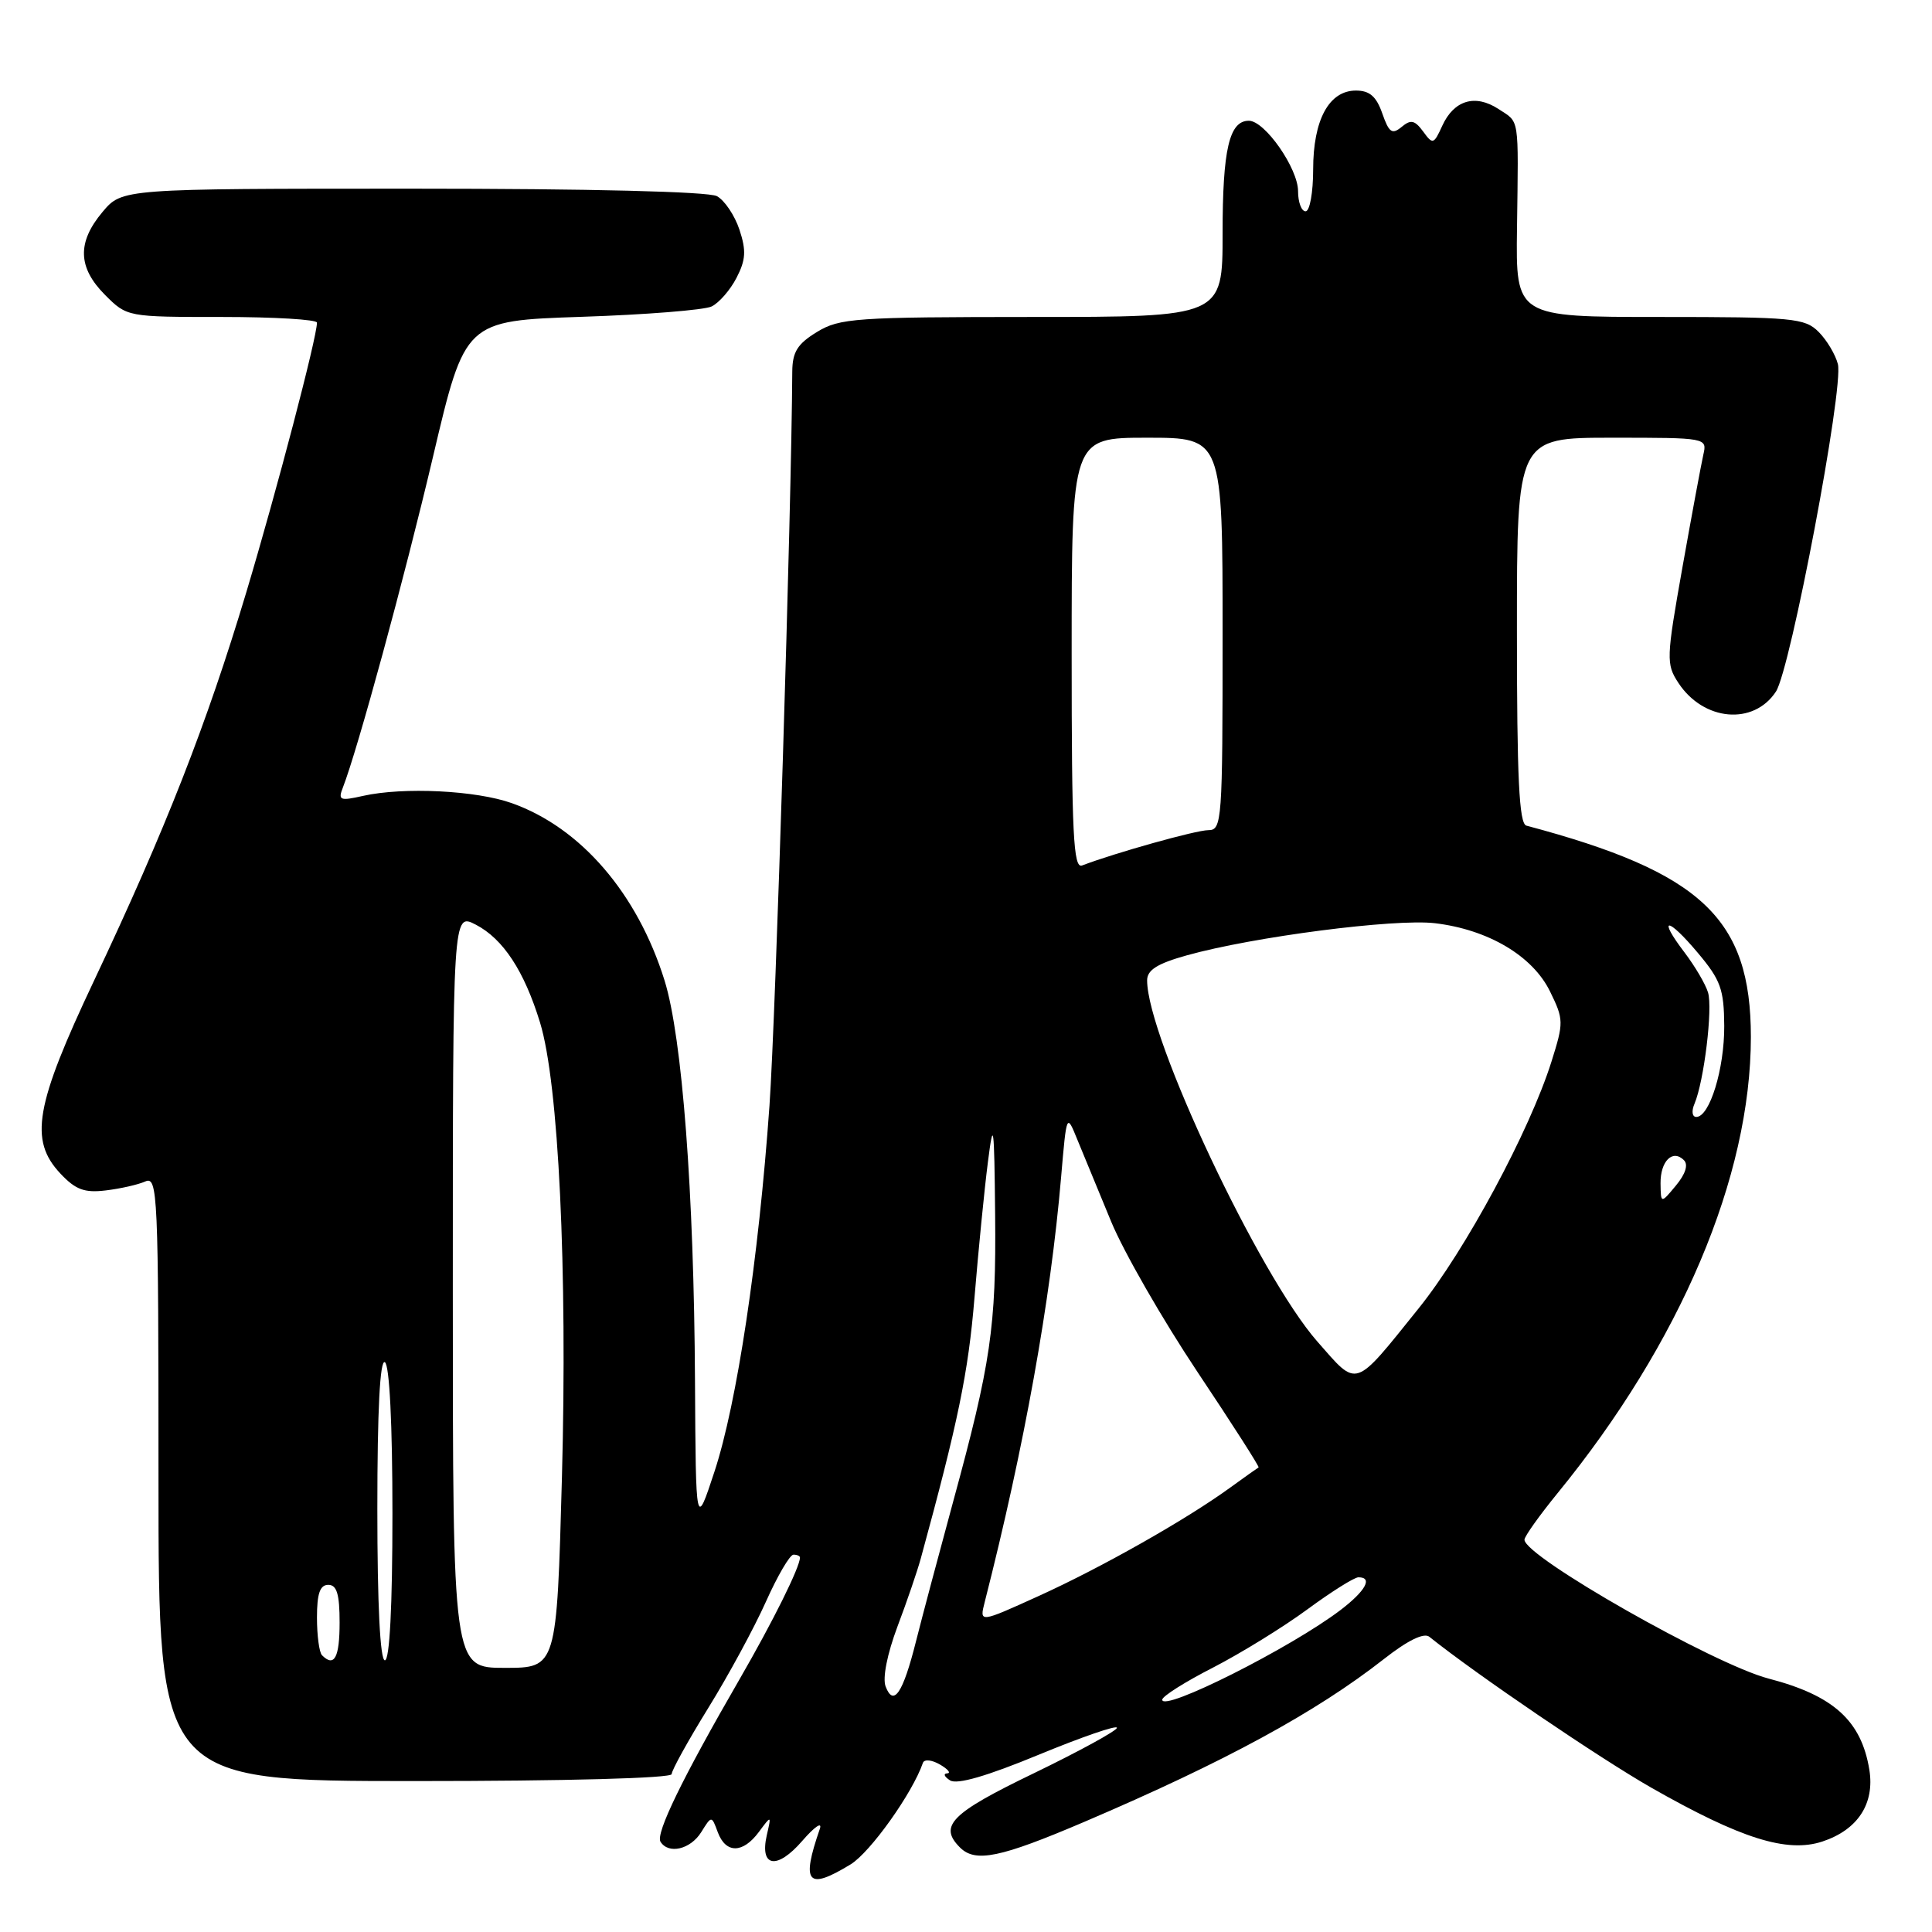 <?xml version="1.0" encoding="UTF-8" standalone="no"?>
<!DOCTYPE svg PUBLIC "-//W3C//DTD SVG 1.1//EN" "http://www.w3.org/Graphics/SVG/1.1/DTD/svg11.dtd" >
<svg xmlns="http://www.w3.org/2000/svg" xmlns:xlink="http://www.w3.org/1999/xlink" version="1.1" viewBox="0 0 256 256">
 <g >
 <path fill="currentColor"
d=" M 112.71 247.04 C 115.32 245.44 120.91 237.60 122.29 233.59 C 122.47 233.08 123.47 233.18 124.55 233.81 C 125.62 234.43 126.05 234.96 125.50 234.98 C 124.95 235.01 125.13 235.43 125.89 235.91 C 126.81 236.50 130.77 235.35 137.64 232.51 C 143.34 230.16 148.00 228.55 148.00 228.94 C 148.00 229.32 143.05 232.03 137.00 234.96 C 126.01 240.26 124.34 241.94 127.20 244.80 C 129.24 246.84 132.52 246.17 143.69 241.40 C 162.32 233.44 174.37 226.89 183.39 219.82 C 186.52 217.36 188.68 216.31 189.39 216.88 C 195.66 221.90 211.88 232.92 218.81 236.88 C 230.67 243.63 236.78 245.56 241.48 244.01 C 246.16 242.46 248.42 239.01 247.70 234.51 C 246.64 228.00 242.95 224.66 234.35 222.42 C 227.09 220.53 202.00 206.26 202.00 204.02 C 202.00 203.58 203.97 200.82 206.38 197.86 C 222.69 177.89 231.99 155.93 232.00 137.41 C 232.00 121.72 225.49 115.58 202.25 109.40 C 201.29 109.14 201.00 103.11 201.00 83.53 C 201.00 58.00 201.00 58.00 213.61 58.00 C 226.17 58.00 226.21 58.01 225.70 60.25 C 225.42 61.49 224.17 68.21 222.93 75.18 C 220.79 87.24 220.76 87.99 222.39 90.48 C 225.72 95.56 232.36 96.15 235.32 91.64 C 237.26 88.67 244.32 51.39 243.53 48.25 C 243.21 46.99 242.06 45.06 240.97 43.97 C 239.15 42.15 237.58 42.00 219.93 42.00 C 200.85 42.00 200.85 42.00 201.01 30.25 C 201.21 15.16 201.38 16.30 198.55 14.44 C 195.47 12.43 192.66 13.27 191.11 16.66 C 189.98 19.14 189.85 19.18 188.57 17.42 C 187.46 15.92 186.94 15.80 185.72 16.82 C 184.46 17.86 184.05 17.58 183.16 15.03 C 182.37 12.77 181.48 12.00 179.67 12.00 C 176.10 12.00 174.00 15.88 174.00 22.46 C 174.00 25.51 173.55 28.00 173.00 28.00 C 172.45 28.00 172.00 26.80 172.00 25.34 C 172.00 22.31 167.60 16.00 165.48 16.00 C 162.88 16.00 162.00 19.79 162.00 30.93 C 162.00 42.00 162.00 42.00 136.75 42.00 C 113.34 42.01 111.26 42.15 108.25 43.99 C 105.66 45.57 105.00 46.64 104.98 49.24 C 104.88 67.42 102.78 134.82 101.96 146.50 C 100.52 166.85 97.65 185.96 94.67 195.00 C 92.20 202.50 92.20 202.50 92.09 183.00 C 91.96 158.02 90.40 137.46 88.06 129.93 C 84.47 118.40 76.97 109.68 67.84 106.43 C 63.09 104.73 53.45 104.26 48.10 105.46 C 45.05 106.15 44.77 106.04 45.43 104.36 C 47.37 99.40 53.58 76.63 57.38 60.50 C 61.62 42.50 61.62 42.50 77.06 41.98 C 85.55 41.70 93.30 41.08 94.29 40.61 C 95.27 40.14 96.76 38.43 97.59 36.82 C 98.82 34.44 98.90 33.21 97.98 30.43 C 97.35 28.54 96.01 26.54 94.99 25.99 C 93.85 25.39 78.20 25.00 54.65 25.00 C 16.18 25.00 16.18 25.00 13.59 28.08 C 10.20 32.11 10.30 35.45 13.92 39.08 C 16.84 42.00 16.86 42.00 29.42 42.00 C 36.34 42.00 42.00 42.34 42.00 42.75 C 42.00 44.69 36.67 65.02 32.63 78.50 C 27.39 95.96 21.94 109.89 12.48 129.90 C 4.64 146.48 3.84 151.07 8.00 155.50 C 10.01 157.64 11.19 158.08 14.00 157.74 C 15.93 157.51 18.29 156.98 19.25 156.55 C 20.90 155.83 21.00 158.07 21.00 195.89 C 21.00 236.00 21.00 236.00 55.00 236.00 C 75.05 236.00 89.00 235.62 89.00 235.08 C 89.00 234.57 91.18 230.64 93.84 226.33 C 96.51 222.02 99.94 215.69 101.48 212.25 C 103.02 208.81 104.66 206.00 105.14 206.00 C 105.61 206.00 106.00 206.17 106.00 206.38 C 106.00 207.64 102.44 214.82 97.97 222.55 C 90.43 235.59 86.85 242.95 87.52 244.04 C 88.58 245.74 91.48 245.06 92.91 242.78 C 94.29 240.56 94.29 240.56 95.11 242.78 C 96.17 245.63 98.43 245.61 100.55 242.75 C 102.22 240.50 102.22 240.50 101.60 243.19 C 100.64 247.43 102.96 247.79 106.31 243.92 C 107.94 242.04 108.98 241.33 108.63 242.34 C 106.13 249.56 106.98 250.53 112.71 247.04 Z  M 154.00 225.22 C 154.00 224.77 157.02 222.86 160.72 220.97 C 164.41 219.07 170.04 215.60 173.22 213.26 C 176.40 210.92 179.45 209.00 180.00 209.00 C 181.94 209.00 180.96 210.79 177.65 213.32 C 171.08 218.33 154.00 226.92 154.00 225.22 Z  M 117.35 223.47 C 116.92 222.36 117.56 219.16 118.91 215.55 C 120.17 212.22 121.56 208.15 122.01 206.50 C 126.95 188.44 128.31 181.85 129.12 172.00 C 129.64 165.68 130.44 157.57 130.90 154.00 C 131.64 148.18 131.74 148.91 131.86 160.94 C 132.01 175.79 131.30 180.65 126.29 199.00 C 124.42 205.88 122.20 214.20 121.37 217.50 C 119.65 224.35 118.40 226.21 117.35 223.47 Z  M 60.00 170.97 C 60.00 120.95 60.00 120.95 63.04 122.52 C 66.67 124.40 69.47 128.67 71.56 135.50 C 74.02 143.52 75.20 168.13 74.46 195.75 C 73.77 221.00 73.77 221.00 66.89 221.00 C 60.00 221.00 60.00 221.00 60.00 170.97 Z  M 42.67 219.33 C 42.30 218.97 42.00 216.72 42.00 214.33 C 42.00 211.15 42.40 210.00 43.50 210.00 C 44.63 210.00 45.00 211.22 45.00 215.00 C 45.00 219.65 44.29 220.96 42.67 219.33 Z  M 50.00 199.94 C 50.00 186.82 50.35 180.10 51.00 180.50 C 51.61 180.88 52.00 188.68 52.00 200.56 C 52.00 212.85 51.63 220.00 51.00 220.00 C 50.37 220.00 50.00 212.65 50.00 199.94 Z  M 130.48 212.28 C 135.74 191.63 139.20 172.39 140.60 156.00 C 141.33 147.50 141.33 147.50 142.75 151.00 C 143.54 152.93 145.55 157.81 147.23 161.86 C 148.90 165.90 154.05 174.86 158.65 181.76 C 163.26 188.66 166.91 194.37 166.77 194.44 C 166.62 194.52 164.93 195.72 163.00 197.12 C 157.18 201.35 145.96 207.70 137.63 211.48 C 129.77 215.05 129.77 215.05 130.48 212.28 Z  M 174.57 177.78 C 166.87 169.02 152.00 137.48 152.00 129.90 C 152.00 128.53 153.35 127.68 157.25 126.59 C 166.04 124.13 184.81 121.70 190.14 122.33 C 197.19 123.17 203.09 126.66 205.39 131.38 C 207.21 135.09 207.21 135.48 205.58 140.66 C 202.69 149.84 194.17 165.67 187.99 173.35 C 179.31 184.14 179.97 183.92 174.57 177.78 Z  M 220.03 156.81 C 220.00 153.86 221.63 152.23 223.13 153.73 C 223.73 154.33 223.34 155.56 222.07 157.09 C 220.07 159.50 220.07 159.50 220.03 156.81 Z  M 224.53 146.25 C 225.79 143.28 226.97 133.61 226.32 131.50 C 225.99 130.40 224.59 128.03 223.22 126.22 C 219.56 121.42 220.94 121.45 224.98 126.27 C 228.00 129.86 228.44 131.09 228.47 135.94 C 228.50 141.62 226.54 148.00 224.77 148.00 C 224.22 148.00 224.11 147.24 224.53 146.25 Z  M 142.00 86.61 C 142.00 58.00 142.00 58.00 152.00 58.00 C 162.00 58.00 162.00 58.00 162.00 84.00 C 162.00 108.85 161.92 110.00 160.11 110.00 C 158.49 110.00 147.75 113.01 143.38 114.68 C 142.23 115.13 142.00 110.54 142.00 86.61 Z "/>
</g>
</svg>